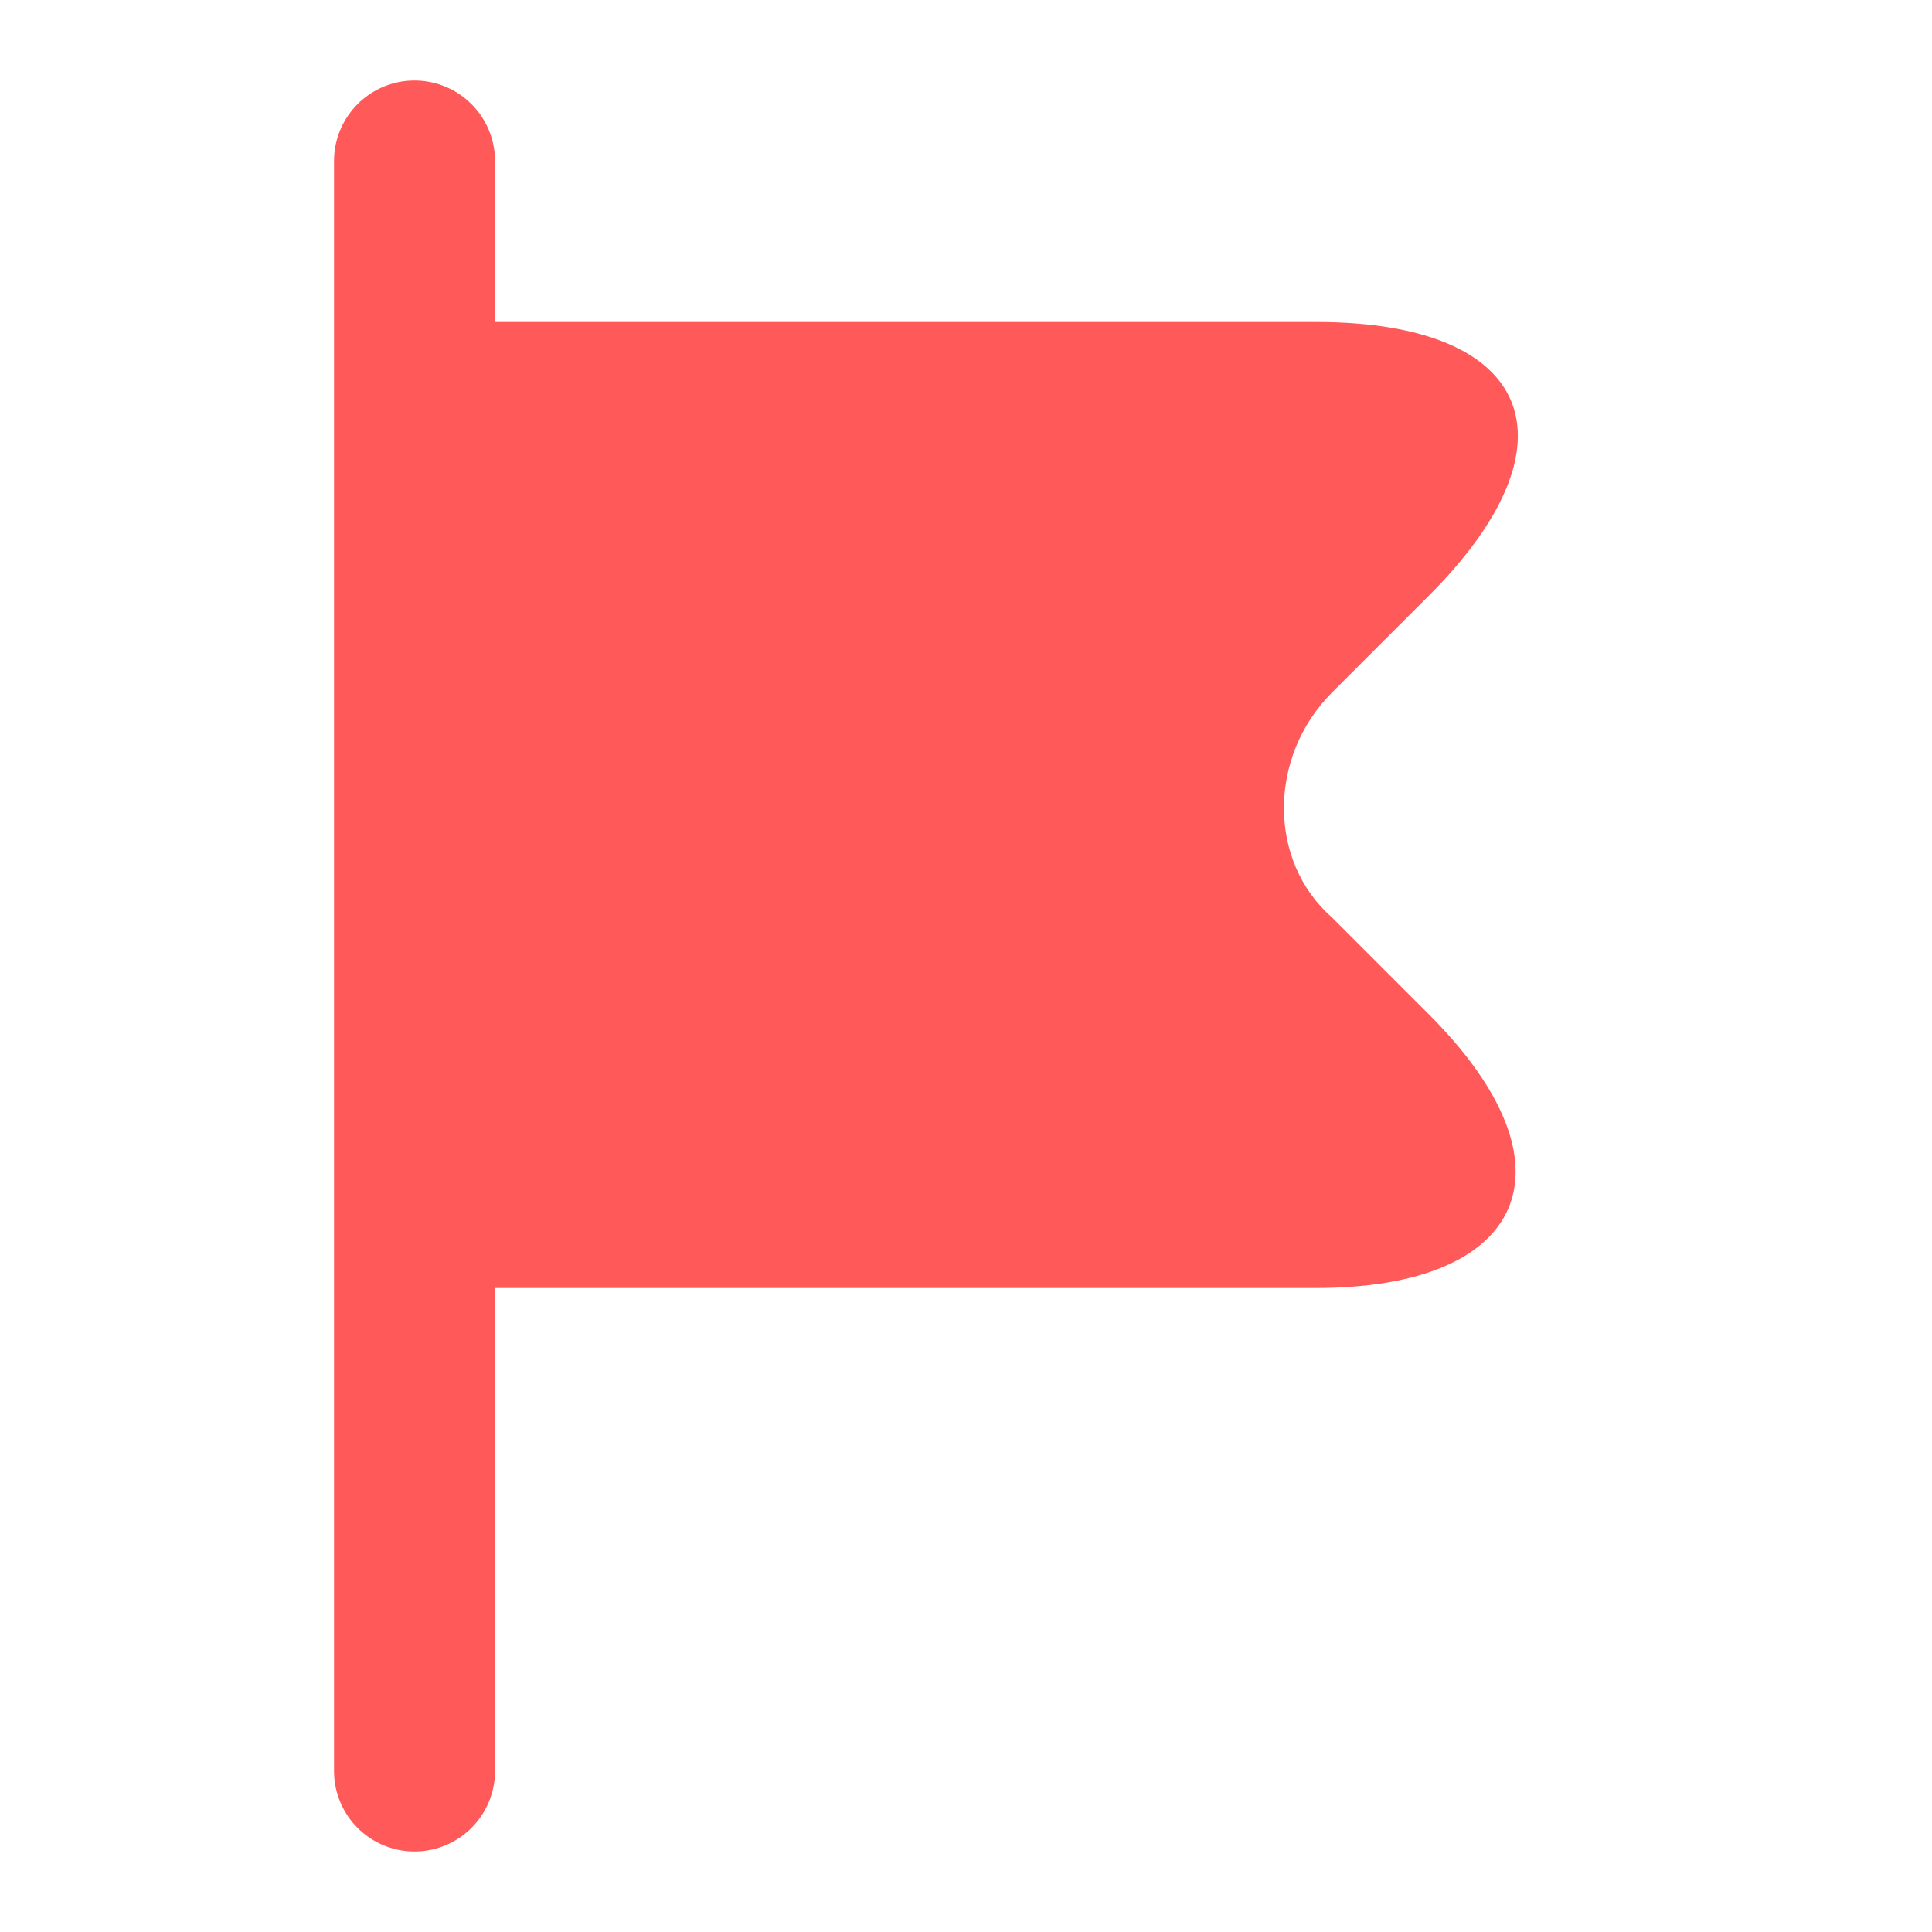 <svg width="18" height="18" viewBox="0 0 18 18" fill="none" xmlns="http://www.w3.org/2000/svg">
<path d="M3.862 1.5V16.5" stroke="#FF5959" stroke-width="1.5" stroke-miterlimit="10" stroke-linecap="round" stroke-linejoin="round"/>
<path d="M3.862 3H12.262C14.287 3 14.737 4.125 13.312 5.55L12.412 6.45C11.812 7.05 11.812 8.025 12.412 8.55L13.312 9.45C14.737 10.875 14.212 12 12.262 12H3.862" fill="#FF5959"/>
</svg>
